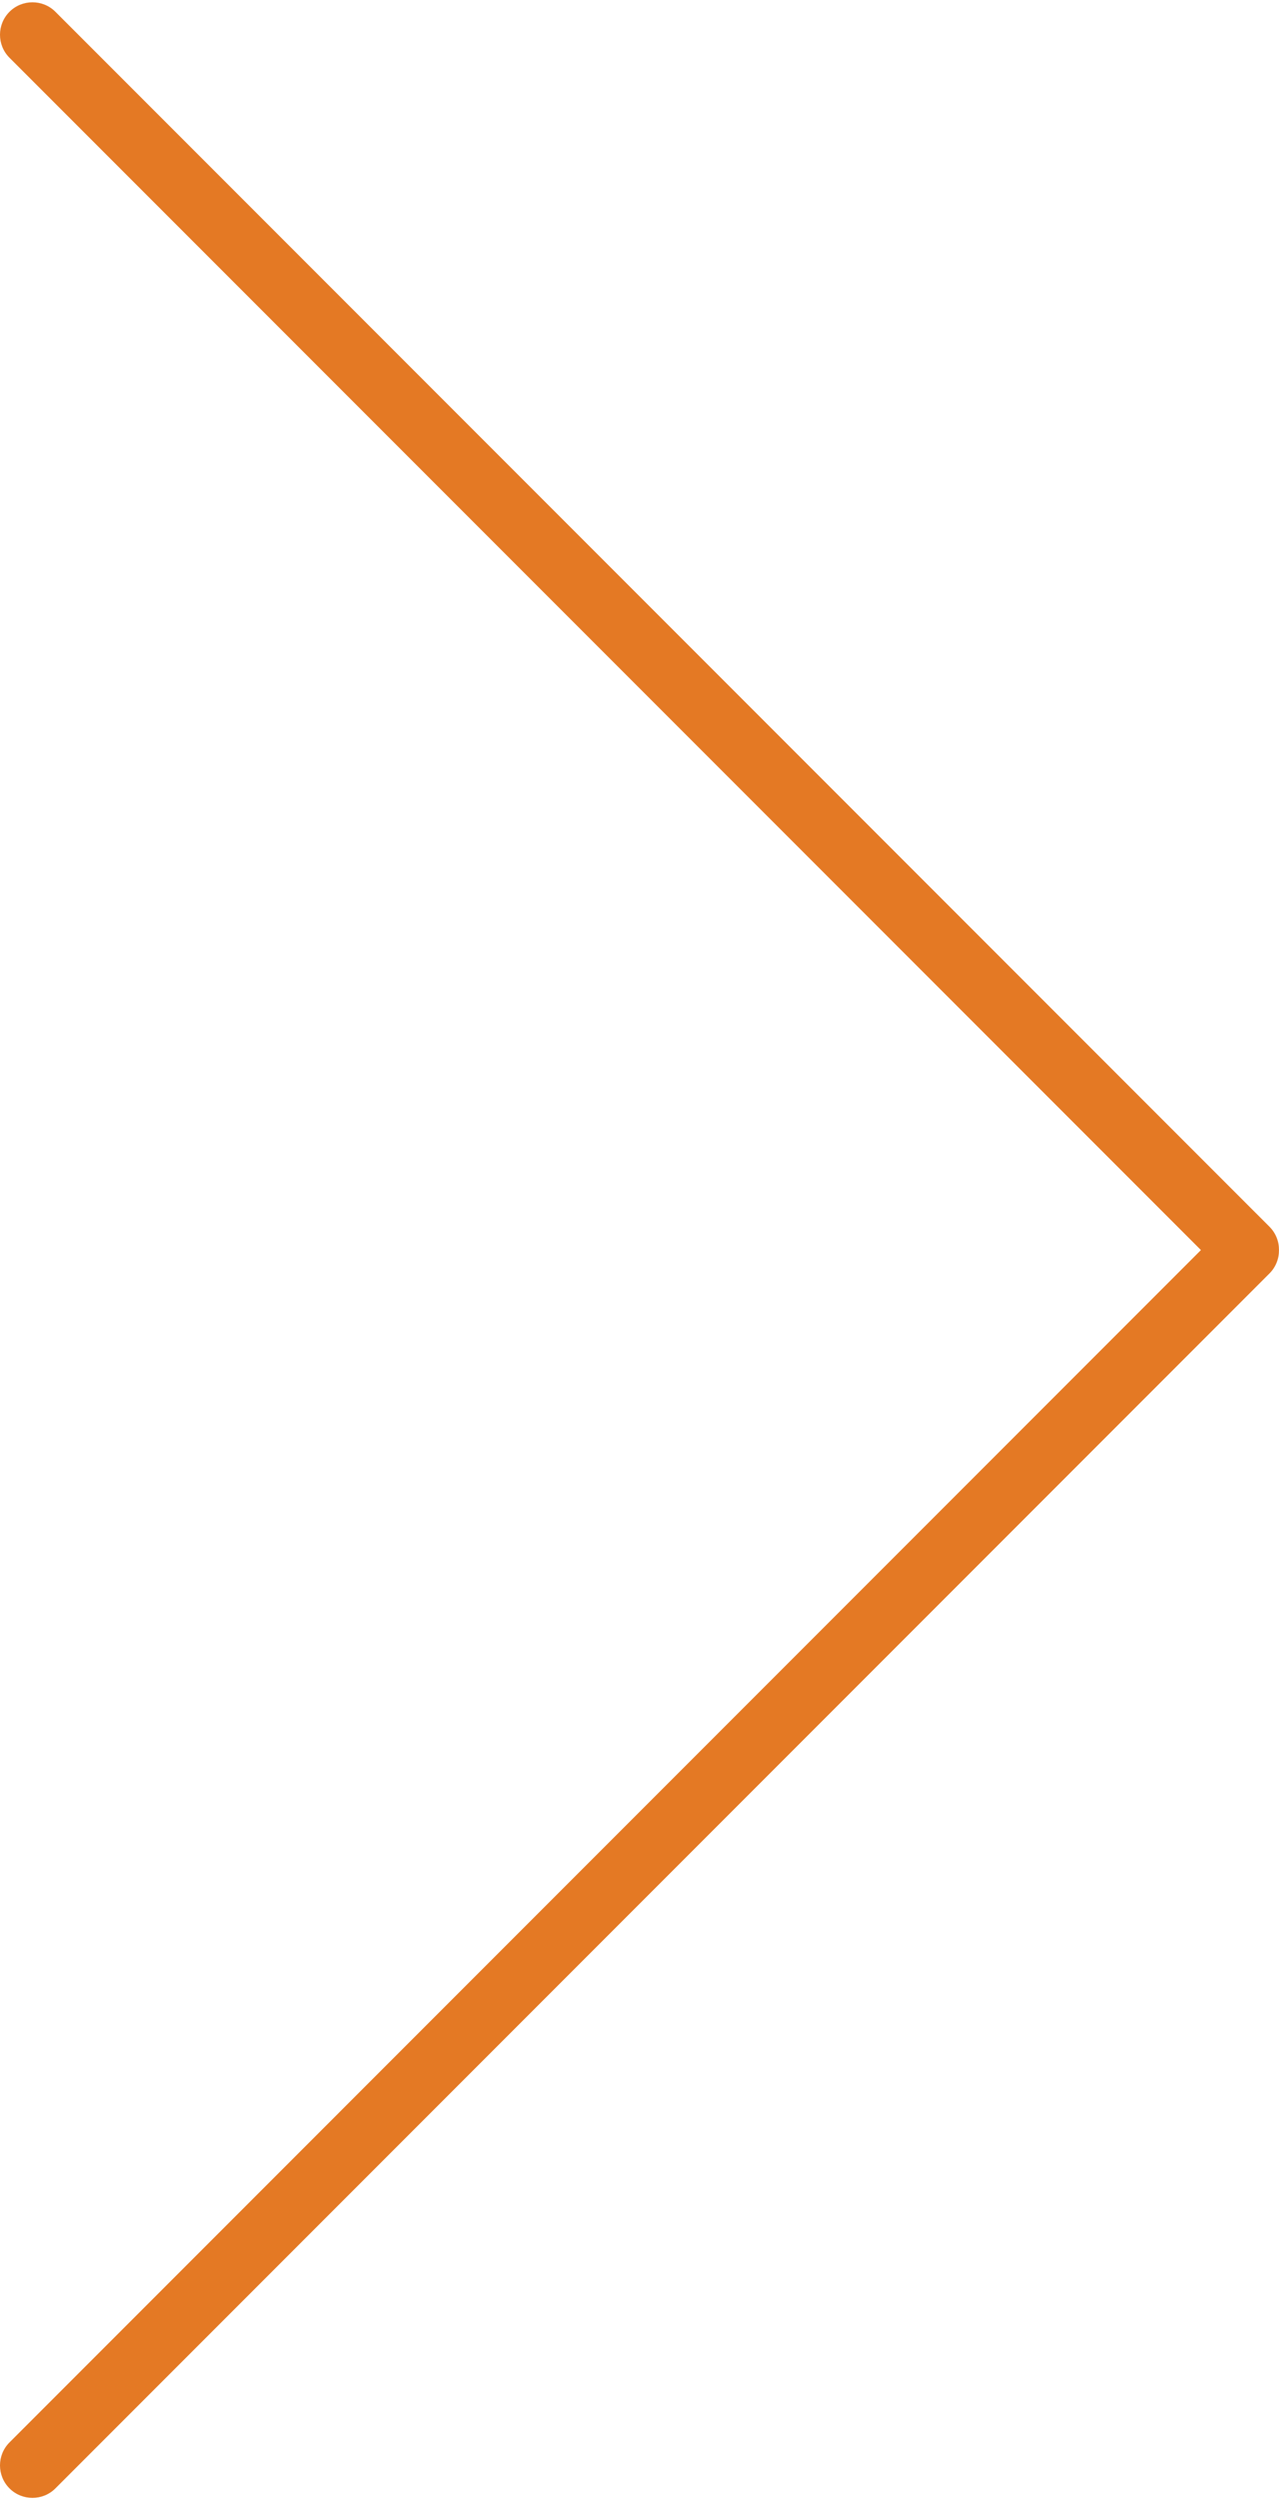 <?xml version="1.0" encoding="UTF-8"?>
<!DOCTYPE svg PUBLIC "-//W3C//DTD SVG 1.1//EN" "http://www.w3.org/Graphics/SVG/1.1/DTD/svg11.dtd">
<!-- Creator: CorelDRAW X7 -->
<svg xmlns="http://www.w3.org/2000/svg" xml:space="preserve" width="300px" height="586px" version="1.1" style="shape-rendering:geometricPrecision; text-rendering:geometricPrecision; image-rendering:optimizeQuality; fill-rule:evenodd; clip-rule:evenodd"
viewBox="0 0 41248 80423"
 xmlns:xlink="http://www.w3.org/1999/xlink">
 <defs>
  <style type="text/css">
   <![CDATA[
    .fil0 {fill:#e47924}
   ]]>
  </style>
 </defs>
 <g id="Слой_x0020_1">
  <path class="fil0" d="M306 80117l0 0c407,408 1074,408 1481,0l39155 -39154c206,-207 308,-480 305,-752 3,-272 -99,-544 -305,-751l-39155 -39154c-407,-408 -1074,-408 -1481,0l0 0c-408,407 -408,1074 0,1481l38424 38424 -38424 38425c-408,407 -408,1074 0,1481z"/>
 </g>
</svg>

